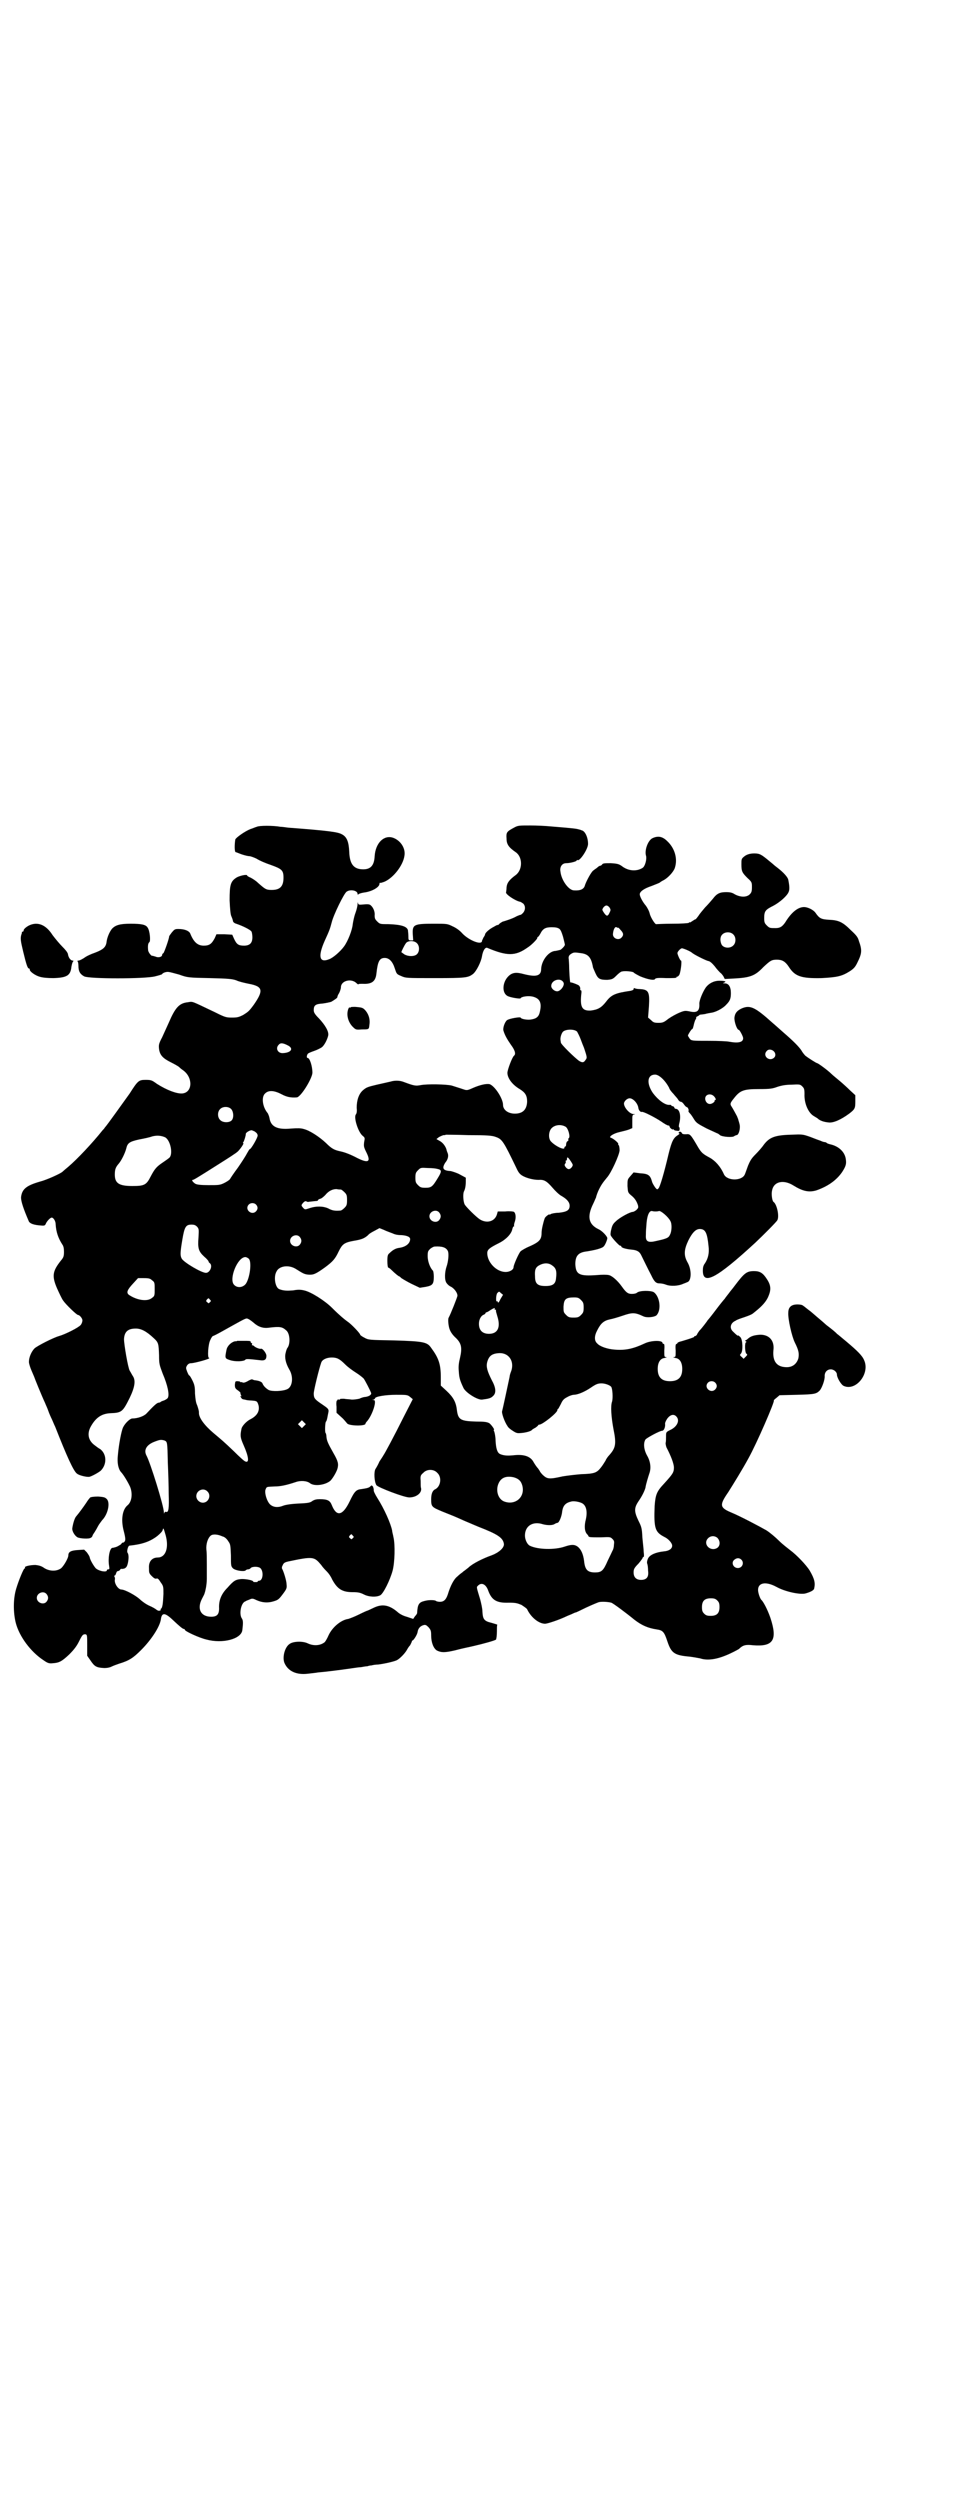 <?xml version="1.0" standalone="no"?>
<!DOCTYPE svg PUBLIC "-//W3C//DTD SVG 20010904//EN"
 "http://www.w3.org/TR/2001/REC-SVG-20010904/DTD/svg10.dtd">
<svg version="1.0" xmlns="http://www.w3.org/2000/svg"
 width="1100pt" height="2850pt" viewBox="0 0 1100 2850"
 preserveAspectRatio="xMidYMid meet">
<g transform="translate(0,2850) scale(0.5,-0.5)"
fill="#000000" stroke="none">
<path d="M586 3815 c-4 -1 -10 -4 -14 -5 -13 -5 -34 -20 -35 -24 -2 -12 -2
-28 1 -29 2 0 8 -3 14 -5 6 -2 14 -4 17 -4 3 0 11 -3 17 -6 6 -4 20 -10 32
-14 25 -9 29 -12 29 -29 0 -20 -8 -28 -27 -28 -13 0 -15 2 -31 16 -5 5 -13 10
-17 12 -5 2 -8 4 -8 5 0 3 -15 0 -23 -4 -15 -9 -17 -17 -17 -53 1 -20 2 -32 4
-36 3 -7 3 -8 4 -12 0 -1 3 -4 7 -5 15 -5 33 -14 35 -18 1 -2 2 -8 2 -13 0
-13 -6 -19 -19 -19 -13 0 -17 3 -23 16 l-4 9 -18 1 -18 0 -4 -9 c-7 -13 -12
-17 -25 -17 -14 0 -23 8 -31 28 -3 6 -13 10 -27 10 -8 0 -9 -1 -15 -8 -3 -4
-6 -8 -6 -9 0 -5 -11 -36 -13 -38 -2 -1 -3 -3 -3 -4 0 -5 -9 -7 -15 -4 -4 1
-7 2 -7 2 -2 -2 -10 8 -10 13 -1 10 0 16 3 18 3 3 1 26 -4 33 -4 7 -14 9 -39
9 -24 0 -34 -3 -42 -11 -6 -7 -12 -21 -13 -32 -2 -11 -8 -16 -26 -23 -9 -3
-20 -8 -25 -12 -5 -3 -10 -6 -13 -6 -2 0 -3 -1 -2 -2 1 0 2 -5 2 -10 0 -13 4
-19 13 -24 11 -6 139 -6 162 0 8 2 15 4 16 5 1 3 10 6 15 5 2 0 13 -3 24 -6
19 -7 22 -7 70 -8 43 -1 51 -2 60 -5 6 -3 19 -6 29 -8 32 -6 34 -15 11 -48
-11 -15 -13 -16 -24 -23 -10 -5 -13 -6 -26 -6 -13 0 -16 1 -38 12 -55 26 -50
25 -62 23 -20 -2 -29 -12 -44 -47 -4 -9 -11 -24 -15 -33 -8 -15 -8 -18 -7 -27
2 -14 9 -21 27 -30 8 -4 17 -9 19 -11 3 -3 7 -6 10 -8 22 -17 20 -50 -3 -52
-13 -1 -36 8 -58 22 -11 8 -13 9 -25 9 -16 0 -18 -1 -37 -31 -16 -22 -52 -73
-57 -78 -1 -2 -3 -4 -5 -6 -23 -29 -58 -66 -78 -83 -6 -5 -12 -10 -14 -12 -5
-4 -35 -18 -51 -22 -31 -9 -41 -17 -43 -36 0 -9 5 -25 18 -55 3 -5 12 -8 27
-9 9 -1 10 0 12 5 3 6 10 13 13 13 4 0 9 -8 9 -15 1 -18 6 -32 15 -46 3 -4 4
-9 4 -17 0 -10 -1 -13 -7 -20 -19 -24 -21 -35 -9 -63 5 -11 11 -24 14 -28 6
-9 31 -33 34 -33 4 0 11 -9 10 -13 0 -3 -2 -8 -4 -10 -5 -6 -35 -21 -49 -25
-14 -4 -49 -22 -56 -28 -7 -7 -13 -20 -13 -31 0 -4 3 -13 6 -20 3 -7 6 -14 6
-14 0 -1 17 -43 25 -60 1 -3 5 -11 7 -17 2 -6 6 -15 8 -19 2 -4 5 -12 8 -18
26 -66 42 -102 50 -107 5 -4 22 -8 28 -7 5 1 20 9 26 14 14 14 14 37 -1 49 -4
2 -9 6 -13 9 -15 11 -18 27 -8 44 11 19 24 28 44 29 26 1 28 3 44 35 12 25 14
40 7 50 -2 3 -5 9 -7 12 -4 7 -13 60 -13 72 1 17 9 24 27 24 12 0 24 -6 41
-22 11 -10 11 -13 12 -39 0 -20 1 -22 8 -41 12 -28 16 -49 12 -56 -1 -2 -6 -5
-9 -6 -3 -1 -6 -2 -7 -3 -1 -1 -3 -2 -5 -2 -4 0 -13 -9 -28 -25 -6 -6 -20 -11
-32 -11 -5 0 -16 -10 -21 -20 -4 -8 -10 -40 -12 -64 -2 -17 1 -31 7 -38 6 -6
17 -25 21 -34 6 -15 4 -34 -6 -42 -12 -10 -15 -33 -9 -57 5 -19 5 -24 1 -27
-2 -1 -3 -2 -3 -1 0 1 -2 -1 -4 -4 -3 -2 -8 -5 -11 -6 -3 -1 -7 -2 -9 -2 -6
-2 -10 -24 -7 -41 1 -7 1 -8 -2 -8 -2 0 -3 -1 -3 -2 0 -5 -16 -3 -25 4 -4 4
-12 17 -14 24 0 3 -4 9 -7 13 l-6 6 -15 -1 c-15 -1 -21 -4 -21 -12 0 -7 -13
-29 -19 -31 -10 -6 -25 -5 -36 2 -7 5 -12 6 -20 7 -12 0 -26 -3 -24 -6 1 -1 0
-2 -1 -2 -2 0 -13 -26 -19 -46 -7 -23 -7 -54 -1 -78 8 -31 34 -66 63 -85 10
-7 13 -8 22 -7 14 1 20 4 37 20 11 11 17 19 22 29 8 16 9 17 15 17 4 -1 4 -3
4 -25 l0 -24 7 -10 c10 -15 14 -17 32 -18 6 0 12 1 16 3 4 2 12 5 18 7 23 7
32 13 50 31 23 23 42 52 45 69 2 17 9 17 27 0 16 -15 23 -21 26 -21 1 0 2 -1
2 -2 0 -3 32 -18 49 -22 37 -10 79 1 82 21 2 16 2 23 -1 27 -7 10 -2 36 8 39
1 1 6 3 9 4 6 3 8 3 16 -1 13 -6 26 -7 39 -3 10 3 12 4 21 16 9 12 10 14 9 23
0 8 -7 30 -10 35 -1 1 -1 5 1 8 2 5 4 7 13 9 57 12 59 11 75 -8 4 -6 10 -12
13 -15 4 -4 9 -11 12 -18 12 -22 23 -29 47 -29 12 0 17 -1 25 -5 11 -6 29 -7
38 -2 7 4 22 34 28 56 5 19 6 59 2 76 -1 6 -3 12 -3 15 -3 16 -18 50 -34 75
-5 8 -9 16 -8 18 0 2 -1 6 -2 8 -3 3 -3 3 -6 0 -3 -3 -7 -4 -20 -6 -12 -1 -16
-5 -27 -28 -16 -33 -30 -36 -41 -8 -4 10 -10 13 -27 13 -8 0 -12 -1 -17 -4 -5
-4 -9 -5 -33 -6 -18 -1 -29 -3 -34 -5 -10 -4 -20 -4 -27 1 -9 5 -16 28 -13 36
3 7 2 6 21 7 13 0 27 3 48 10 11 4 26 3 33 -3 10 -7 34 -4 46 6 5 5 13 18 16
27 3 11 2 17 -9 36 -13 23 -15 28 -16 37 0 4 -1 8 -2 9 -2 2 -1 25 1 26 1 0 3
7 4 14 3 15 5 13 -17 28 -13 9 -15 12 -15 22 0 7 12 56 17 70 2 7 12 12 24 12
12 0 18 -3 31 -16 6 -6 17 -14 25 -19 8 -5 15 -11 17 -13 3 -4 15 -27 17 -33
1 -4 -5 -8 -14 -9 -3 0 -9 -2 -13 -4 -5 -1 -11 -2 -17 -2 -6 1 -14 1 -18 2 -5
0 -9 0 -9 -1 0 -1 -1 -1 -3 -1 -2 1 -3 0 -3 -1 0 -1 -1 -2 -1 -1 -1 0 -2 -6
-1 -14 l0 -14 11 -10 c6 -5 11 -12 13 -14 3 -6 42 -7 42 -1 0 1 2 4 4 6 12 14
23 48 15 48 -4 0 -4 1 0 1 1 1 3 2 3 3 0 4 24 8 48 8 24 0 26 0 32 -5 l6 -5
-20 -39 c-24 -48 -44 -85 -47 -89 -1 -2 -5 -8 -9 -14 -3 -7 -7 -14 -9 -17 -4
-6 -3 -29 2 -37 3 -5 63 -28 75 -28 16 0 29 10 27 21 -1 2 -1 10 -1 17 -1 11
0 13 6 18 8 9 24 9 32 0 11 -10 8 -32 -6 -38 -5 -3 -8 -10 -8 -22 0 -17 1 -18
25 -28 25 -10 28 -11 50 -21 9 -4 24 -10 33 -14 44 -17 56 -25 58 -39 1 -9
-12 -20 -28 -26 -20 -7 -44 -19 -53 -28 -5 -4 -9 -7 -9 -7 0 0 -2 -1 -5 -4 -3
-2 -8 -6 -11 -9 -8 -6 -16 -21 -22 -41 -4 -12 -9 -17 -18 -17 -4 0 -8 1 -9 2
-2 2 -15 3 -26 0 -13 -3 -16 -8 -17 -27 0 -2 -2 -5 -5 -8 l-4 -6 -15 5 c-8 2
-17 7 -21 11 -19 16 -35 19 -55 9 -6 -3 -13 -6 -13 -6 -1 0 -10 -4 -20 -9 -10
-5 -21 -9 -24 -10 -16 -2 -36 -18 -45 -37 -3 -7 -7 -14 -9 -16 -10 -8 -25 -9
-38 -3 -12 6 -34 5 -42 -1 -11 -7 -17 -30 -12 -43 8 -19 27 -28 53 -25 8 1 19
2 24 3 14 1 54 6 74 9 8 1 19 3 24 3 5 1 11 2 14 2 3 1 7 2 10 2 3 1 10 2 15
2 16 2 37 7 43 10 7 4 18 15 23 24 1 2 4 7 7 10 2 4 4 8 4 9 0 1 1 2 2 2 3 2
10 13 11 19 1 8 6 14 14 16 4 1 6 0 11 -5 5 -6 6 -8 6 -19 0 -15 5 -29 13 -34
10 -5 18 -5 40 0 23 6 35 8 43 10 22 5 51 13 52 15 1 2 2 10 2 18 0 7 0 15 1
16 0 0 -6 2 -13 4 -17 4 -20 8 -21 25 0 8 -3 20 -5 28 -9 30 -9 28 -5 32 8 8
18 3 23 -11 8 -22 19 -29 47 -28 16 0 19 -1 29 -5 6 -4 12 -8 13 -10 9 -19 27
-33 41 -33 5 0 30 8 49 17 4 2 10 4 14 6 4 2 7 3 8 3 0 0 11 5 23 11 13 6 25
11 28 12 6 2 22 1 29 -1 4 -1 36 -25 53 -39 17 -13 31 -19 51 -22 14 -2 17 -6
24 -27 9 -27 16 -32 51 -35 8 -1 19 -3 24 -4 15 -5 35 -3 59 7 8 3 28 13 30
15 8 8 15 10 31 8 47 -4 57 12 40 63 -7 20 -16 36 -20 40 -3 2 -8 16 -8 23 0
17 18 20 42 7 20 -11 53 -18 66 -15 11 3 19 7 20 11 3 13 1 22 -10 41 -8 13
-30 36 -45 47 -5 4 -17 13 -25 21 -8 8 -21 19 -29 24 -14 8 -59 32 -81 41 -26
11 -26 17 -6 46 12 19 33 53 46 77 19 34 61 131 58 132 -1 0 2 3 6 6 l7 6 40
1 c41 1 44 2 52 10 5 6 12 25 11 33 0 9 6 15 14 15 7 0 14 -6 14 -12 0 -7 10
-24 16 -26 28 -12 60 29 46 59 -4 10 -15 21 -40 42 -11 9 -20 17 -22 18 -1 2
-12 11 -24 20 -11 10 -21 18 -22 19 -1 1 -7 6 -14 12 -7 5 -15 12 -17 13 -2 2
-7 3 -13 3 -14 0 -21 -6 -21 -19 -1 -14 8 -54 15 -68 9 -18 10 -25 8 -36 -4
-13 -14 -21 -29 -20 -21 1 -30 14 -28 38 3 22 -9 36 -30 36 -14 -1 -21 -3 -28
-9 -2 -2 -5 -4 -6 -4 -1 0 -1 -1 1 -2 2 -1 2 -2 1 -2 -4 0 -3 -23 0 -26 3 -2
3 -3 -1 -7 l-5 -5 -4 4 c-5 4 -5 5 -2 8 5 6 4 31 -1 37 -3 3 -5 5 -6 4 0 -1
-3 1 -11 9 -9 8 -6 20 6 25 2 2 11 5 20 8 9 3 16 6 17 7 1 0 4 3 8 6 15 12 24
22 29 33 7 16 7 26 -3 41 -9 14 -16 18 -29 18 -17 0 -22 -4 -44 -33 -3 -4 -6
-8 -7 -9 -1 -1 -4 -5 -7 -9 -3 -4 -8 -10 -9 -12 -2 -2 -11 -13 -20 -25 -9 -12
-17 -22 -19 -24 -1 -2 -5 -7 -8 -11 -3 -4 -8 -10 -11 -13 -2 -3 -5 -7 -5 -8
-1 -2 -3 -4 -4 -4 -2 0 -3 -1 -3 -2 0 -1 -12 -5 -29 -10 -5 -1 -9 -3 -9 -4 0
-1 -1 -2 -2 -2 -2 0 -3 -4 -2 -15 0 -14 0 -15 -4 -15 -3 0 -1 -1 3 -2 10 -1
16 -10 16 -25 0 -19 -9 -28 -28 -28 -19 0 -28 9 -28 28 0 15 6 24 16 25 4 1 6
2 3 2 -4 0 -4 1 -4 15 1 11 0 15 -1 15 -2 0 -3 1 -3 2 0 7 -27 6 -41 -1 -26
-12 -43 -16 -68 -14 -16 1 -34 7 -40 14 -7 6 -7 17 0 30 8 16 15 22 29 25 6 1
19 5 28 8 23 8 29 8 48 -1 8 -4 25 -2 30 2 12 12 8 43 -6 53 -7 4 -32 4 -38
-1 -2 -2 -7 -3 -12 -3 -9 0 -13 3 -23 17 -10 14 -23 25 -30 26 -4 1 -16 1 -26
0 -41 -3 -49 1 -50 25 0 19 7 27 27 29 6 1 17 3 24 5 13 4 14 5 18 13 2 4 4
10 4 12 0 4 -11 16 -19 20 -24 11 -28 29 -13 59 3 6 5 12 6 13 0 1 2 8 5 15 6
13 10 19 20 31 10 11 28 51 29 62 0 6 -1 11 -2 12 -1 1 -2 2 -1 3 1 2 -12 13
-17 14 -6 2 6 10 20 13 8 2 17 4 22 6 l7 3 0 15 c0 14 0 15 4 16 3 0 3 1 -1 1
-9 0 -22 15 -22 24 0 5 7 12 13 12 8 0 19 -12 20 -23 1 -5 5 -9 8 -8 3 1 29
-12 44 -22 7 -5 14 -9 16 -9 2 0 3 -1 3 -2 0 -3 6 -8 8 -7 1 1 2 0 2 -1 1 -1
4 -2 7 -2 5 -1 6 0 6 4 0 2 0 4 -1 4 -1 0 -1 3 0 8 5 18 1 34 -8 34 -1 0 -3 1
-3 3 -1 2 -3 3 -4 3 -2 0 -3 1 -3 2 0 1 -2 1 -4 1 -10 -1 -26 11 -38 27 -15
22 -13 42 5 42 9 0 23 -13 32 -30 1 -4 6 -10 10 -14 3 -4 8 -9 10 -12 2 -4 5
-6 7 -6 2 0 5 -3 7 -6 2 -3 5 -6 6 -6 3 0 6 -8 4 -9 0 -1 1 -3 4 -6 2 -2 6 -8
9 -13 5 -8 8 -10 29 -21 13 -6 24 -11 24 -11 1 0 4 -2 6 -4 5 -4 30 -6 33 -2
2 1 4 2 5 2 5 0 9 15 7 24 -1 5 -3 10 -3 11 0 1 -2 5 -3 8 -8 15 -11 20 -13
23 -3 5 -3 7 6 18 14 18 22 21 57 21 26 0 31 1 42 5 9 3 19 5 32 5 19 1 20 1
25 -4 4 -4 5 -6 5 -17 -1 -22 9 -44 22 -51 3 -2 7 -4 8 -5 5 -5 14 -8 24 -9
11 -2 29 6 48 20 13 10 14 12 14 28 l0 14 -12 11 c-6 6 -17 16 -23 21 -7 6
-16 13 -20 17 -8 8 -30 24 -32 24 -2 0 -22 13 -27 17 -2 2 -7 8 -9 12 -6 9
-19 22 -41 41 -8 7 -19 17 -25 22 -40 36 -51 41 -70 33 -11 -5 -16 -11 -17
-22 0 -10 6 -27 10 -27 2 0 10 -15 10 -19 0 -9 -10 -12 -32 -8 -4 1 -25 2 -46
2 -39 0 -40 0 -44 5 -2 3 -4 6 -4 7 0 2 8 15 10 15 1 0 2 4 3 8 1 5 3 11 4 13
2 2 2 5 2 5 -1 1 1 2 3 3 2 1 4 2 4 3 0 0 2 1 5 1 2 0 6 1 8 1 2 1 9 2 14 3
10 1 27 10 34 18 9 9 11 14 11 27 0 14 -5 22 -14 22 -5 0 -5 0 -1 2 6 2 1 4
-11 4 -13 0 -24 -6 -31 -15 -7 -10 -15 -29 -15 -37 1 -17 -5 -22 -22 -18 -10
2 -12 2 -24 -3 -7 -3 -18 -9 -25 -14 -10 -8 -13 -9 -22 -9 -10 0 -12 1 -17 6
l-7 6 2 26 c2 33 -1 38 -21 39 -5 0 -10 1 -12 2 -1 1 -2 0 -2 -2 0 -2 -3 -3
-7 -4 -35 -5 -44 -9 -56 -25 -11 -14 -19 -18 -35 -20 -20 -1 -25 8 -21 41 0 3
0 5 -1 5 -1 0 -2 1 -2 2 1 4 -1 8 -4 10 -6 3 -17 7 -18 6 -1 0 -2 7 -3 31 0
11 -1 21 -1 22 -1 5 0 9 5 12 6 4 8 4 22 2 17 -2 24 -9 28 -31 0 -2 3 -8 6
-15 6 -13 10 -15 27 -15 11 1 13 2 20 9 5 5 11 10 13 10 7 2 25 0 27 -2 0 -1
7 -5 15 -9 17 -7 32 -10 34 -6 1 2 6 3 25 2 18 0 24 0 24 2 0 2 1 2 1 1 1 0 3
1 5 4 3 4 7 33 4 33 -2 0 -8 14 -8 17 0 3 6 10 10 11 3 0 18 -6 23 -10 4 -4
30 -17 37 -19 4 0 10 -6 15 -12 5 -7 11 -13 13 -15 2 -1 5 -5 7 -8 l3 -6 20 1
c38 2 49 6 68 26 16 15 19 17 31 17 12 0 19 -4 27 -16 14 -22 28 -27 75 -26
36 2 46 4 65 16 9 6 12 10 16 18 11 22 12 29 4 51 -2 8 -6 13 -18 24 -19 19
-28 23 -50 24 -18 1 -22 3 -31 16 -5 7 -18 13 -26 13 -14 0 -29 -12 -43 -35
-7 -10 -12 -13 -22 -13 -13 0 -14 0 -20 6 -5 5 -6 7 -6 17 0 16 3 19 21 28 15
8 32 23 35 32 2 5 2 12 -1 27 -1 6 -11 17 -24 27 -4 3 -9 7 -11 9 -24 20 -28
23 -37 24 -12 1 -22 -1 -29 -7 -6 -5 -6 -6 -6 -18 0 -16 2 -19 14 -31 10 -9
10 -10 10 -21 0 -9 -1 -12 -5 -16 -7 -7 -21 -7 -34 0 -6 4 -11 5 -20 5 -14 0
-21 -3 -30 -15 -5 -6 -12 -14 -18 -20 -5 -6 -12 -14 -15 -19 -3 -4 -6 -8 -7
-8 -1 0 -4 -2 -7 -4 -3 -2 -6 -4 -6 -3 0 1 -1 1 -2 -1 -2 -1 -17 -2 -38 -2
-19 0 -35 -1 -36 -1 -2 -2 -12 13 -15 23 -1 6 -6 15 -9 19 -7 8 -14 21 -14 26
0 6 9 13 27 19 10 4 18 7 19 8 1 1 4 3 8 5 10 5 23 19 26 28 7 21 0 45 -17 61
-11 11 -21 13 -34 7 -10 -5 -18 -26 -15 -39 3 -8 -2 -26 -8 -29 -13 -8 -31 -7
-45 3 -8 6 -11 7 -27 8 -14 0 -18 0 -20 -3 -1 -2 -4 -3 -5 -3 -1 0 -4 -2 -6
-4 -2 -2 -6 -4 -8 -6 -5 -2 -17 -25 -20 -34 -2 -9 -10 -13 -25 -12 -12 0 -29
23 -31 43 -2 11 4 19 13 19 9 0 24 4 24 6 0 1 1 2 2 1 5 -3 24 25 24 37 0 15
-7 30 -15 31 -1 1 -6 2 -10 3 -4 1 -16 2 -26 3 -10 1 -26 2 -36 3 -10 1 -30 2
-45 2 -26 0 -28 0 -37 -5 -17 -9 -18 -11 -17 -25 0 -13 5 -20 21 -31 16 -11
16 -40 0 -52 -15 -11 -20 -18 -21 -28 0 -5 -1 -11 -1 -11 -3 -4 21 -20 32 -22
1 0 4 -2 7 -4 6 -6 5 -16 -1 -22 -3 -3 -5 -4 -5 -4 0 1 -4 -1 -9 -3 -8 -5 -27
-11 -31 -12 -1 0 -4 -2 -7 -4 -3 -3 -5 -5 -5 -4 0 1 -4 -1 -9 -4 -10 -5 -19
-13 -20 -17 0 -2 -2 -5 -4 -8 -1 -3 -3 -6 -3 -7 0 -11 -30 1 -45 17 -6 7 -15
13 -22 16 -12 6 -13 6 -43 6 -46 0 -49 -2 -48 -24 l1 -14 -5 0 c-6 0 -6 1 -6
10 0 5 -1 11 -1 13 -2 9 -16 13 -44 14 -19 0 -20 0 -26 6 -5 5 -6 7 -6 14 1 8
-3 18 -9 23 -2 2 -6 3 -15 2 -12 -1 -13 -1 -14 3 0 3 -1 2 -1 -2 0 -4 -2 -13
-5 -21 -3 -8 -5 -19 -6 -25 -1 -13 -11 -39 -20 -51 -8 -11 -25 -26 -34 -29
-22 -9 -26 6 -10 42 11 24 12 27 16 42 4 17 28 66 34 70 8 6 25 3 25 -5 0 -2
1 -2 2 -1 0 1 6 3 12 4 18 2 36 12 36 20 0 2 1 3 2 2 1 0 5 1 10 3 20 9 42 37
45 59 3 17 -9 35 -26 41 -21 7 -40 -12 -42 -42 -1 -21 -9 -30 -26 -30 -22 0
-31 12 -32 40 -1 22 -5 34 -17 40 -9 5 -29 8 -122 15 -7 1 -15 2 -18 2 -17 3
-48 3 -54 0z m805 -184 c3 -5 3 -6 0 -12 -4 -9 -7 -9 -14 2 -3 5 -3 5 0 10 5
6 9 6 14 0z m19 -46 c0 1 3 -1 6 -5 7 -7 8 -12 2 -18 -7 -7 -21 -1 -19 10 1
10 5 16 8 14 2 -1 3 -2 3 -1z m-133 -3 c3 -3 5 -8 8 -18 2 -8 4 -16 4 -17 1
-2 -3 -7 -9 -12 -2 -1 -7 -2 -12 -3 -15 0 -32 -21 -33 -41 0 -16 -11 -19 -39
-12 -18 5 -27 4 -36 -5 -13 -13 -15 -36 -3 -44 5 -4 31 -8 31 -6 2 4 17 6 27
4 17 -4 22 -14 17 -35 -2 -10 -7 -15 -18 -17 -8 -2 -24 0 -26 4 0 2 -26 -2
-31 -6 -5 -4 -10 -18 -8 -24 3 -10 8 -19 17 -32 9 -12 12 -21 7 -25 -4 -3 -15
-32 -15 -39 0 -12 11 -27 28 -37 13 -8 17 -15 17 -29 -1 -18 -10 -27 -28 -27
-16 0 -27 9 -27 20 0 14 -18 42 -30 47 -7 2 -22 -1 -40 -9 -11 -5 -13 -5 -19
-3 -6 2 -9 3 -28 9 -12 3 -56 4 -71 1 -11 -2 -14 -2 -38 7 -10 4 -21 4 -31 1
-4 -1 -18 -4 -31 -7 -21 -5 -24 -6 -32 -13 -9 -8 -14 -22 -14 -40 1 -7 0 -13
-2 -15 -5 -7 5 -39 15 -48 6 -5 6 -5 4 -15 -1 -9 -1 -11 5 -23 11 -22 5 -26
-21 -13 -13 7 -28 13 -38 15 -14 3 -20 6 -33 19 -16 15 -38 29 -51 32 -6 2
-14 2 -29 1 -31 -3 -46 4 -49 24 -1 5 -3 9 -4 11 -12 14 -15 37 -6 45 8 8 21
7 38 -2 11 -6 21 -8 34 -7 9 0 35 42 36 56 0 15 -6 34 -11 34 -3 0 -2 7 1 10
1 1 8 4 14 6 6 2 14 6 17 8 6 4 13 18 15 27 2 9 -7 24 -21 39 -10 10 -12 14
-12 19 0 11 4 14 20 15 8 1 17 3 20 4 10 6 14 9 14 11 0 2 2 6 4 9 2 4 4 10 4
13 0 15 23 21 35 10 3 -3 5 -4 5 -3 0 1 4 1 10 1 20 -1 29 5 31 23 3 28 7 36
19 36 10 0 18 -8 23 -24 4 -12 4 -13 14 -17 11 -5 11 -5 78 -5 70 0 75 1 86 9
8 6 19 28 21 41 2 12 7 21 12 19 45 -19 64 -19 91 0 10 6 23 20 23 22 0 2 1 3
2 3 0 0 3 3 5 7 6 12 12 15 26 15 9 0 14 -1 18 -4z m396 -12 c7 -6 7 -19 1
-25 -7 -8 -22 -7 -27 1 -4 8 -4 18 1 23 6 7 19 7 25 1z m-722 -20 c7 -6 7 -20
0 -26 -6 -5 -19 -5 -28 0 -4 3 -7 5 -7 5 0 2 7 16 10 20 4 7 19 7 25 1z m335
-90 c3 -6 -5 -18 -13 -20 -7 -1 -15 6 -15 12 0 14 22 20 28 8z m31 -112 c1 -2
5 -9 8 -17 3 -8 6 -16 7 -18 1 -2 3 -9 5 -15 3 -10 2 -11 -1 -15 -4 -6 -7 -6
-14 -2 -9 6 -42 38 -42 42 0 1 -1 5 -1 8 0 6 3 14 6 17 7 6 26 6 32 0z m-661
-31 c15 -7 9 -17 -10 -18 -12 -1 -18 11 -10 19 4 5 10 4 20 -1z m1109 -13 c5
-4 6 -11 2 -15 -11 -11 -28 4 -17 15 3 4 10 4 15 0z m-136 -103 c4 -4 6 -9 3
-9 -1 0 -2 -1 -1 -1 1 -3 -6 -8 -11 -8 -9 0 -14 13 -8 19 4 4 12 4 17 -1z
m-1101 -30 c5 -6 6 -19 1 -25 -5 -6 -20 -6 -26 0 -7 6 -7 19 -1 25 6 7 20 7
26 0z m763 -40 c6 -4 11 -23 7 -26 -1 -1 -2 -2 -1 -3 1 -1 0 -3 -2 -4 -2 -1
-3 -5 -3 -7 0 -3 -1 -5 -2 -5 -1 0 -2 -1 -2 -3 0 -6 -21 4 -31 15 -6 7 -5 23
2 30 8 8 22 9 32 3z m-708 -12 c3 -2 5 -5 5 -8 0 -5 -15 -31 -18 -31 -1 0 -3
-4 -6 -9 -3 -6 -12 -20 -21 -33 -9 -12 -17 -24 -18 -26 -1 -2 -7 -6 -13 -9
-10 -5 -13 -5 -36 -5 -17 0 -26 1 -30 3 -5 3 -10 9 -6 9 2 0 9 4 61 37 19 12
38 24 42 28 6 6 15 19 12 19 -1 0 -1 1 1 3 1 2 5 13 5 18 0 3 10 9 14 8 2 -1
6 -2 8 -4z m548 -11 c15 -5 18 -10 47 -70 5 -11 8 -15 15 -19 9 -5 24 -9 36
-9 13 1 19 -3 32 -18 6 -7 15 -16 21 -19 12 -7 18 -14 18 -22 0 -10 -6 -14
-25 -16 -8 0 -17 -2 -18 -3 -2 -1 -3 -2 -3 -1 0 2 -10 -5 -11 -9 -3 -8 -7 -25
-7 -32 0 -17 -5 -22 -33 -34 -6 -3 -13 -7 -15 -9 -4 -4 -16 -31 -16 -36 0 -6
-9 -11 -18 -11 -21 0 -42 22 -42 43 0 8 5 12 27 23 16 8 28 21 30 31 1 4 2 7
4 7 1 0 1 1 0 1 0 1 0 5 2 10 3 9 2 19 -2 22 -1 1 -10 2 -20 1 l-17 0 -2 -7
c-5 -16 -23 -21 -39 -11 -9 6 -29 26 -34 33 -4 6 -5 26 -2 31 2 4 4 11 4 22
l0 9 -13 7 c-7 4 -17 7 -21 8 -18 1 -21 6 -13 19 6 7 8 15 6 21 -1 3 -3 7 -3
9 -2 7 -8 16 -16 20 l-7 4 5 4 c3 2 8 4 11 5 3 0 5 0 5 1 0 0 24 0 52 -1 43 0
54 -1 62 -4z m-754 -1 c12 -7 18 -37 10 -46 -2 -2 -9 -7 -15 -11 -15 -10 -19
-15 -28 -32 -10 -20 -15 -22 -42 -22 -30 0 -40 6 -40 26 0 12 2 17 9 25 6 7
14 23 17 34 3 13 7 16 29 21 11 2 25 5 30 7 11 3 21 2 30 -2z m926 -55 c5 -8
5 -8 2 -13 -5 -6 -9 -6 -14 0 -3 4 -3 6 -1 8 1 2 2 4 1 5 -1 1 0 2 1 2 1 0 2
2 2 4 0 6 3 3 9 -6z m-305 -17 c10 -2 11 -5 1 -21 -12 -20 -15 -22 -28 -22
-10 0 -12 1 -17 6 -5 5 -6 7 -6 17 0 10 1 12 6 17 6 6 6 6 23 5 9 0 18 -1 21
-2z m-220 -47 c1 0 5 -3 8 -6 5 -5 6 -7 6 -18 0 -11 -1 -13 -6 -18 -3 -3 -7
-6 -9 -6 -13 -1 -19 0 -28 5 -11 5 -27 6 -44 0 -9 -3 -9 -3 -13 1 -5 6 -5 6 0
12 3 3 5 4 7 3 2 -1 5 -2 5 -1 2 0 17 2 20 2 1 1 2 1 2 2 0 1 2 2 5 3 2 0 7 4
11 8 8 10 17 14 26 14 4 -1 8 -1 10 -1z m-194 -34 c5 -5 5 -11 0 -16 -10 -10
-27 5 -16 16 4 4 12 4 16 0z m418 -18 c5 -6 5 -12 0 -18 -7 -8 -22 -2 -22 9 0
11 15 17 22 9z m-552 -33 c4 -5 4 -6 3 -24 -2 -25 0 -32 13 -44 6 -5 10 -10
10 -11 0 -1 1 -3 3 -4 7 -6 0 -22 -9 -22 -10 0 -49 23 -55 32 -4 7 -4 13 1 43
5 30 8 35 21 35 6 0 9 -1 13 -5z m446 -15 c6 -3 13 -4 21 -4 12 -1 19 -4 19
-9 0 -10 -10 -18 -25 -20 -8 -1 -15 -5 -22 -12 -4 -3 -5 -6 -5 -18 0 -8 1 -15
2 -15 1 0 4 -2 7 -5 9 -9 17 -15 18 -15 1 0 3 -2 5 -4 3 -2 13 -8 23 -13 l19
-9 13 2 c16 3 19 6 19 23 0 7 -1 13 -2 14 -7 7 -12 22 -12 33 0 11 1 12 6 17
4 3 8 5 10 5 17 1 26 -2 30 -10 3 -6 1 -25 -3 -36 -4 -12 -5 -30 0 -37 2 -3 6
-7 11 -9 8 -5 14 -14 14 -20 0 -3 -16 -43 -20 -50 -2 -3 -1 -15 1 -23 2 -8 7
-16 16 -24 12 -12 14 -22 9 -44 -3 -12 -4 -20 -3 -31 1 -15 2 -20 11 -39 6
-11 32 -27 42 -26 15 2 20 3 25 8 8 7 7 19 -3 37 -10 20 -13 30 -10 41 4 14
11 19 27 20 22 1 35 -18 28 -40 -2 -5 -4 -11 -4 -14 -4 -19 -16 -75 -17 -78
-2 -4 6 -26 12 -34 1 -3 7 -8 12 -11 9 -6 11 -6 21 -5 10 1 21 4 23 7 1 1 4 3
8 5 3 2 6 5 6 5 0 1 1 2 3 2 7 0 41 27 41 33 0 2 1 3 2 3 0 0 3 5 6 11 4 9 7
12 15 16 5 3 12 5 14 5 9 0 24 6 39 16 13 9 17 10 25 10 8 0 19 -4 22 -8 3 -5
4 -25 2 -33 -4 -10 -2 -36 3 -63 7 -34 5 -43 -9 -59 -4 -4 -8 -10 -9 -13 -2
-3 -6 -10 -10 -15 -10 -13 -15 -15 -46 -16 -12 -1 -30 -3 -42 -5 -31 -7 -35
-6 -45 3 -4 4 -7 8 -7 9 0 0 -2 3 -4 6 -3 3 -7 9 -10 14 -7 14 -23 19 -47 16
-12 -1 -21 -1 -30 3 -6 3 -9 12 -10 30 0 9 -2 18 -3 21 -1 2 -2 4 -1 4 3 0 -6
12 -10 15 -5 3 -11 4 -31 4 -34 1 -40 4 -43 24 -2 20 -8 31 -24 46 l-13 12 0
19 c0 30 -5 44 -22 67 -9 13 -16 15 -85 17 -56 1 -58 1 -67 6 -6 3 -10 6 -10
7 0 3 -21 25 -29 30 -7 5 -18 14 -35 31 -17 17 -49 37 -64 40 -8 2 -15 2 -25
0 -14 -1 -22 -1 -32 3 -9 4 -13 28 -6 40 6 13 28 16 44 6 16 -10 19 -12 28
-13 12 -1 17 1 38 16 19 14 24 20 32 37 8 16 12 20 34 24 19 3 25 6 33 13 2 3
9 7 15 10 l11 6 10 -4 c6 -3 15 -6 20 -8z m-212 -8 c5 -6 5 -12 0 -18 -7 -8
-22 -2 -22 9 0 11 15 17 22 9z m-116 -50 c7 -8 2 -44 -7 -57 -7 -9 -20 -10
-27 -2 -12 13 8 63 26 63 2 0 6 -2 8 -4z m692 -15 c9 -6 11 -13 9 -29 -1 -13
-7 -18 -24 -18 -18 0 -24 5 -24 22 -1 15 1 21 11 26 10 5 20 5 28 -1z m-913
-34 c6 -4 6 -6 6 -20 0 -14 0 -16 -6 -20 -10 -9 -34 -6 -53 7 -6 5 -4 11 10
26 l11 12 13 0 c12 0 15 -1 19 -5z m795 -43 c-3 -7 -5 -9 -6 -7 0 2 -1 3 -2 2
-3 -2 -2 16 1 19 4 4 4 4 8 0 l5 -4 -6 -10z m184 -2 c5 -5 6 -7 6 -17 0 -10
-1 -12 -6 -17 -5 -5 -7 -6 -17 -6 -10 0 -12 1 -17 6 -6 6 -6 7 -6 19 1 17 5
21 24 21 9 0 11 -1 16 -6z m-847 1 c3 -3 3 -3 0 -6 -3 -3 -3 -3 -6 0 -3 2 -3
3 -1 6 4 4 4 4 7 0z m650 -21 c-1 -1 0 -2 1 -2 2 0 2 0 2 -1 -1 -1 1 -7 3 -14
8 -25 1 -40 -19 -40 -15 0 -23 8 -23 23 0 10 5 19 12 21 1 1 3 2 3 3 0 1 1 2
2 2 1 0 5 2 9 5 8 5 12 6 10 3z m-551 -31 c11 -10 22 -14 36 -12 25 3 30 2 39
-6 9 -7 10 -31 3 -40 -1 -1 -3 -6 -4 -11 -3 -11 0 -24 8 -38 10 -16 8 -39 -4
-45 -10 -5 -35 -6 -43 -2 -8 5 -12 10 -14 15 -1 3 -7 6 -16 7 -2 0 -5 1 -7 2
-1 1 -6 -1 -11 -4 -5 -3 -10 -4 -11 -3 -2 1 -4 1 -4 1 -1 -1 -2 0 -2 1 0 0 -3
1 -6 1 -5 0 -5 0 -6 -8 0 -7 1 -9 7 -13 4 -3 6 -5 6 -6 -1 0 0 -2 1 -5 2 -3 2
-3 0 -2 -2 1 -2 0 0 -3 1 -2 3 -4 4 -4 0 0 3 -1 5 -1 2 -1 9 -2 14 -2 13 -1
14 -1 17 -11 3 -13 -3 -24 -19 -32 -8 -4 -19 -15 -20 -22 -3 -15 -3 -19 5 -37
12 -27 13 -41 4 -37 -2 0 -14 11 -26 23 -24 23 -28 26 -47 42 -20 17 -34 35
-33 47 0 4 -2 10 -4 16 -3 6 -4 14 -5 27 0 15 -1 20 -6 30 -3 6 -6 11 -7 11
-1 0 -3 4 -5 9 -3 8 -3 9 0 14 2 3 5 5 9 5 8 0 48 11 41 12 -4 0 -2 32 3 41 2
5 5 9 6 9 1 0 9 4 18 9 45 25 55 31 59 31 3 0 9 -4 15 -9z m1054 -137 c5 -5 5
-11 0 -16 -10 -10 -27 5 -16 16 4 4 12 4 16 0z m-88 -78 c8 -9 1 -23 -14 -30
-10 -5 -10 -5 -10 -15 0 -5 0 -12 -1 -15 0 -3 1 -7 2 -10 10 -19 17 -37 17
-46 0 -11 -3 -15 -22 -36 -17 -18 -20 -25 -22 -51 -2 -52 1 -60 22 -71 9 -4
18 -14 18 -20 0 -7 -7 -12 -19 -13 -19 -2 -32 -8 -36 -16 -2 -4 -3 -9 -2 -12
1 -2 2 -9 2 -16 2 -14 -3 -21 -16 -21 -11 0 -17 6 -17 17 0 7 1 10 11 20 6 7
10 13 10 14 -1 0 0 1 1 1 2 0 2 4 1 12 0 6 -2 21 -3 33 -1 21 -2 24 -9 38 -10
21 -10 29 0 44 9 13 14 24 16 31 1 8 7 27 9 33 4 11 3 26 -5 40 -8 14 -9 29
-4 37 3 4 33 20 38 20 4 0 7 7 7 14 -1 3 1 8 5 14 7 9 15 11 21 4z m-850 -21
l-5 -5 -4 4 -5 5 4 4 5 5 4 -4 5 -5 -4 -4z m-319 -33 c7 -3 7 -3 8 -51 1 -22
2 -54 2 -71 1 -32 0 -43 -6 -41 -1 1 -3 0 -4 -2 0 -3 -1 -2 -1 1 0 14 -31 114
-40 130 -6 12 0 23 16 30 15 6 17 6 25 4z m797 -84 c11 -3 17 -8 20 -19 7 -27
-17 -46 -42 -36 -12 5 -18 21 -14 36 5 17 17 23 36 19z m-699 -32 c10 -9 3
-26 -10 -26 -8 0 -15 7 -15 15 0 13 16 20 25 11z m855 -27 c10 -5 13 -19 9
-37 -4 -15 -3 -28 3 -34 2 -2 3 -4 3 -4 -1 0 0 -1 2 -2 2 -1 14 -1 26 -1 22 1
22 1 27 -4 4 -4 4 -6 3 -14 0 -5 -2 -11 -3 -12 -1 -2 -6 -13 -11 -23 -10 -23
-14 -27 -29 -27 -17 0 -23 6 -25 26 -2 16 -7 27 -15 33 -7 5 -14 5 -29 0 -23
-8 -62 -7 -80 2 -6 3 -11 14 -11 23 0 21 16 32 37 27 12 -4 25 -4 30 -1 3 2 6
3 7 3 4 0 10 15 11 26 2 14 8 20 22 23 6 1 17 -1 23 -4z m-950 -73 c8 -29 0
-51 -18 -51 -13 0 -21 -9 -20 -24 0 -10 0 -12 6 -18 5 -5 8 -7 11 -6 3 1 5 -1
10 -9 6 -8 6 -10 6 -26 -1 -21 -2 -32 -6 -34 -1 -1 -1 -2 0 -2 1 0 0 -1 -2 -2
-3 -1 -5 0 -8 2 -2 2 -9 6 -16 9 -7 3 -17 10 -22 15 -10 9 -34 22 -42 22 -7 0
-16 13 -15 22 1 3 0 6 -1 8 -1 1 0 2 1 2 1 0 2 2 3 5 1 3 2 5 4 5 1 0 4 1 5 3
1 2 3 3 3 2 1 0 4 0 7 1 4 2 6 4 8 13 2 10 2 19 -1 23 -2 3 1 15 4 16 29 3 47
9 64 22 6 5 11 10 12 13 2 7 2 6 7 -11z m130 -3 c5 -1 10 -6 13 -11 5 -7 5 -9
6 -32 0 -24 0 -25 5 -30 6 -5 26 -8 29 -4 1 1 3 2 5 2 2 0 5 1 6 3 4 4 19 4
23 -1 7 -8 5 -28 -4 -28 -2 0 -3 -1 -3 -2 0 -1 -2 -1 -5 -1 -3 0 -5 0 -5 1 0
3 -15 6 -26 6 -14 -1 -18 -3 -33 -20 -14 -14 -20 -29 -19 -47 0 -14 -5 -19
-18 -19 -24 0 -33 18 -21 41 3 6 6 11 6 13 1 2 2 7 3 12 1 5 2 14 2 20 0 6 0
21 0 33 0 12 0 27 -1 34 -1 13 3 26 10 32 5 4 16 3 27 -2z m297 2 c3 -3 3 -3
0 -6 -3 -3 -3 -3 -6 0 -3 2 -3 3 -1 6 4 4 4 4 7 0z m832 -5 c7 -7 7 -18 0 -23
-16 -10 -34 9 -21 22 6 6 15 6 21 1z m55 -50 c7 -7 2 -19 -8 -19 -11 0 -16 13
-8 19 6 5 12 4 16 0z m-1586 -78 c5 -6 5 -12 0 -18 -7 -8 -22 -2 -22 9 0 11
15 17 22 9z m1531 -15 c4 -4 5 -7 5 -15 0 -14 -6 -20 -20 -20 -8 0 -11 1 -15
5 -4 4 -5 7 -5 15 0 14 6 20 20 20 8 0 11 -1 15 -5z"/>
<path d="M801 3404 c-1 -1 -2 -2 -3 -1 -1 1 -2 -1 -3 -3 -5 -13 -1 -29 9 -40
8 -8 8 -8 22 -7 16 0 16 0 17 10 2 12 -1 23 -8 32 -6 7 -8 8 -20 9 -7 1 -14 0
-14 0z"/>
<path d="M541 2643 c0 -1 -2 -1 -5 -1 -8 -2 -17 -10 -19 -19 -4 -20 -4 -20 8
-24 12 -4 32 -3 35 1 1 2 6 2 32 -1 12 -2 16 1 16 10 0 6 -9 17 -12 16 -3 -1
-11 2 -15 5 -2 2 -4 3 -5 3 -1 -1 -1 0 -1 2 1 2 0 3 -1 3 -1 0 -2 1 -2 3 0 2
-4 2 -15 2 -8 0 -15 0 -16 0z"/>
<path d="M71 3592 c-9 -3 -17 -10 -17 -13 0 -2 -1 -3 -2 -3 -1 0 -2 -1 -2 -1
0 -1 0 -3 -1 -5 -3 -9 -2 -15 4 -40 7 -29 10 -38 13 -38 1 0 2 -1 2 -3 0 -4
12 -13 23 -16 7 -2 17 -3 31 -3 31 1 39 6 41 26 1 6 3 12 4 12 1 1 1 2 -1 2
-5 0 -10 7 -11 15 -1 4 -6 10 -13 17 -6 6 -16 18 -22 26 -14 22 -31 30 -49 24z"/>
<path d="M1549 3118 c-1 -1 0 -2 1 -2 2 0 0 -2 -3 -4 -10 -6 -14 -14 -21 -42
-11 -47 -20 -76 -23 -79 -3 -4 -4 -3 -8 2 -2 3 -6 9 -7 13 -4 15 -9 18 -27 19
l-15 2 -7 -8 c-7 -8 -7 -8 -7 -23 1 -14 1 -15 8 -21 9 -7 13 -14 16 -23 1 -5
1 -6 -4 -11 -3 -2 -6 -4 -8 -4 -6 0 -30 -13 -38 -21 -7 -6 -9 -10 -11 -19 -2
-7 -2 -13 -1 -14 3 -6 19 -23 21 -23 2 0 3 -1 3 -2 0 -3 12 -6 23 -7 12 -1 18
-4 22 -12 5 -10 17 -35 23 -46 7 -15 11 -19 19 -19 4 0 10 -1 15 -3 10 -4 29
-3 39 2 3 1 8 3 10 4 9 3 10 28 0 45 -9 16 -8 29 2 50 9 18 17 26 26 26 13 0
17 -9 20 -39 2 -16 -1 -28 -8 -39 -4 -5 -5 -10 -5 -17 0 -34 31 -18 120 64 18
17 48 47 50 51 5 9 -1 37 -9 42 -3 3 -5 18 -3 26 4 21 27 25 49 11 21 -13 35
-16 52 -11 26 9 46 23 59 42 9 14 10 19 8 31 -3 16 -17 28 -35 32 -4 1 -7 2
-8 3 -1 1 -3 2 -4 2 -2 0 -6 1 -10 3 -3 1 -14 5 -24 9 -17 6 -18 6 -43 5 -38
-1 -50 -6 -63 -23 -4 -6 -13 -16 -19 -22 -9 -9 -12 -14 -17 -26 -3 -8 -6 -17
-7 -19 -6 -16 -41 -16 -48 0 -8 18 -20 31 -33 38 -15 8 -18 11 -25 22 -18 31
-19 32 -28 31 -6 0 -9 0 -10 3 -2 3 -5 4 -7 1z m-53 -180 c2 0 5 0 8 1 4 1 21
-13 26 -23 4 -7 3 -24 -1 -31 -3 -7 -7 -9 -30 -14 -20 -5 -26 -2 -25 13 0 2 0
11 1 20 1 23 6 36 13 35 3 -1 6 -1 8 -1z"/>
<path d="M206 2286 c-2 -2 -6 -7 -9 -12 -6 -9 -17 -24 -23 -31 -3 -3 -7 -14
-9 -27 -1 -7 6 -18 12 -21 6 -3 27 -4 30 -1 1 0 3 2 4 4 0 2 3 6 5 9 2 3 6 10
8 14 2 4 7 10 9 13 13 13 19 39 11 48 -4 4 -6 5 -20 6 -10 0 -16 -1 -18 -2z"/>
</g>
</svg>
